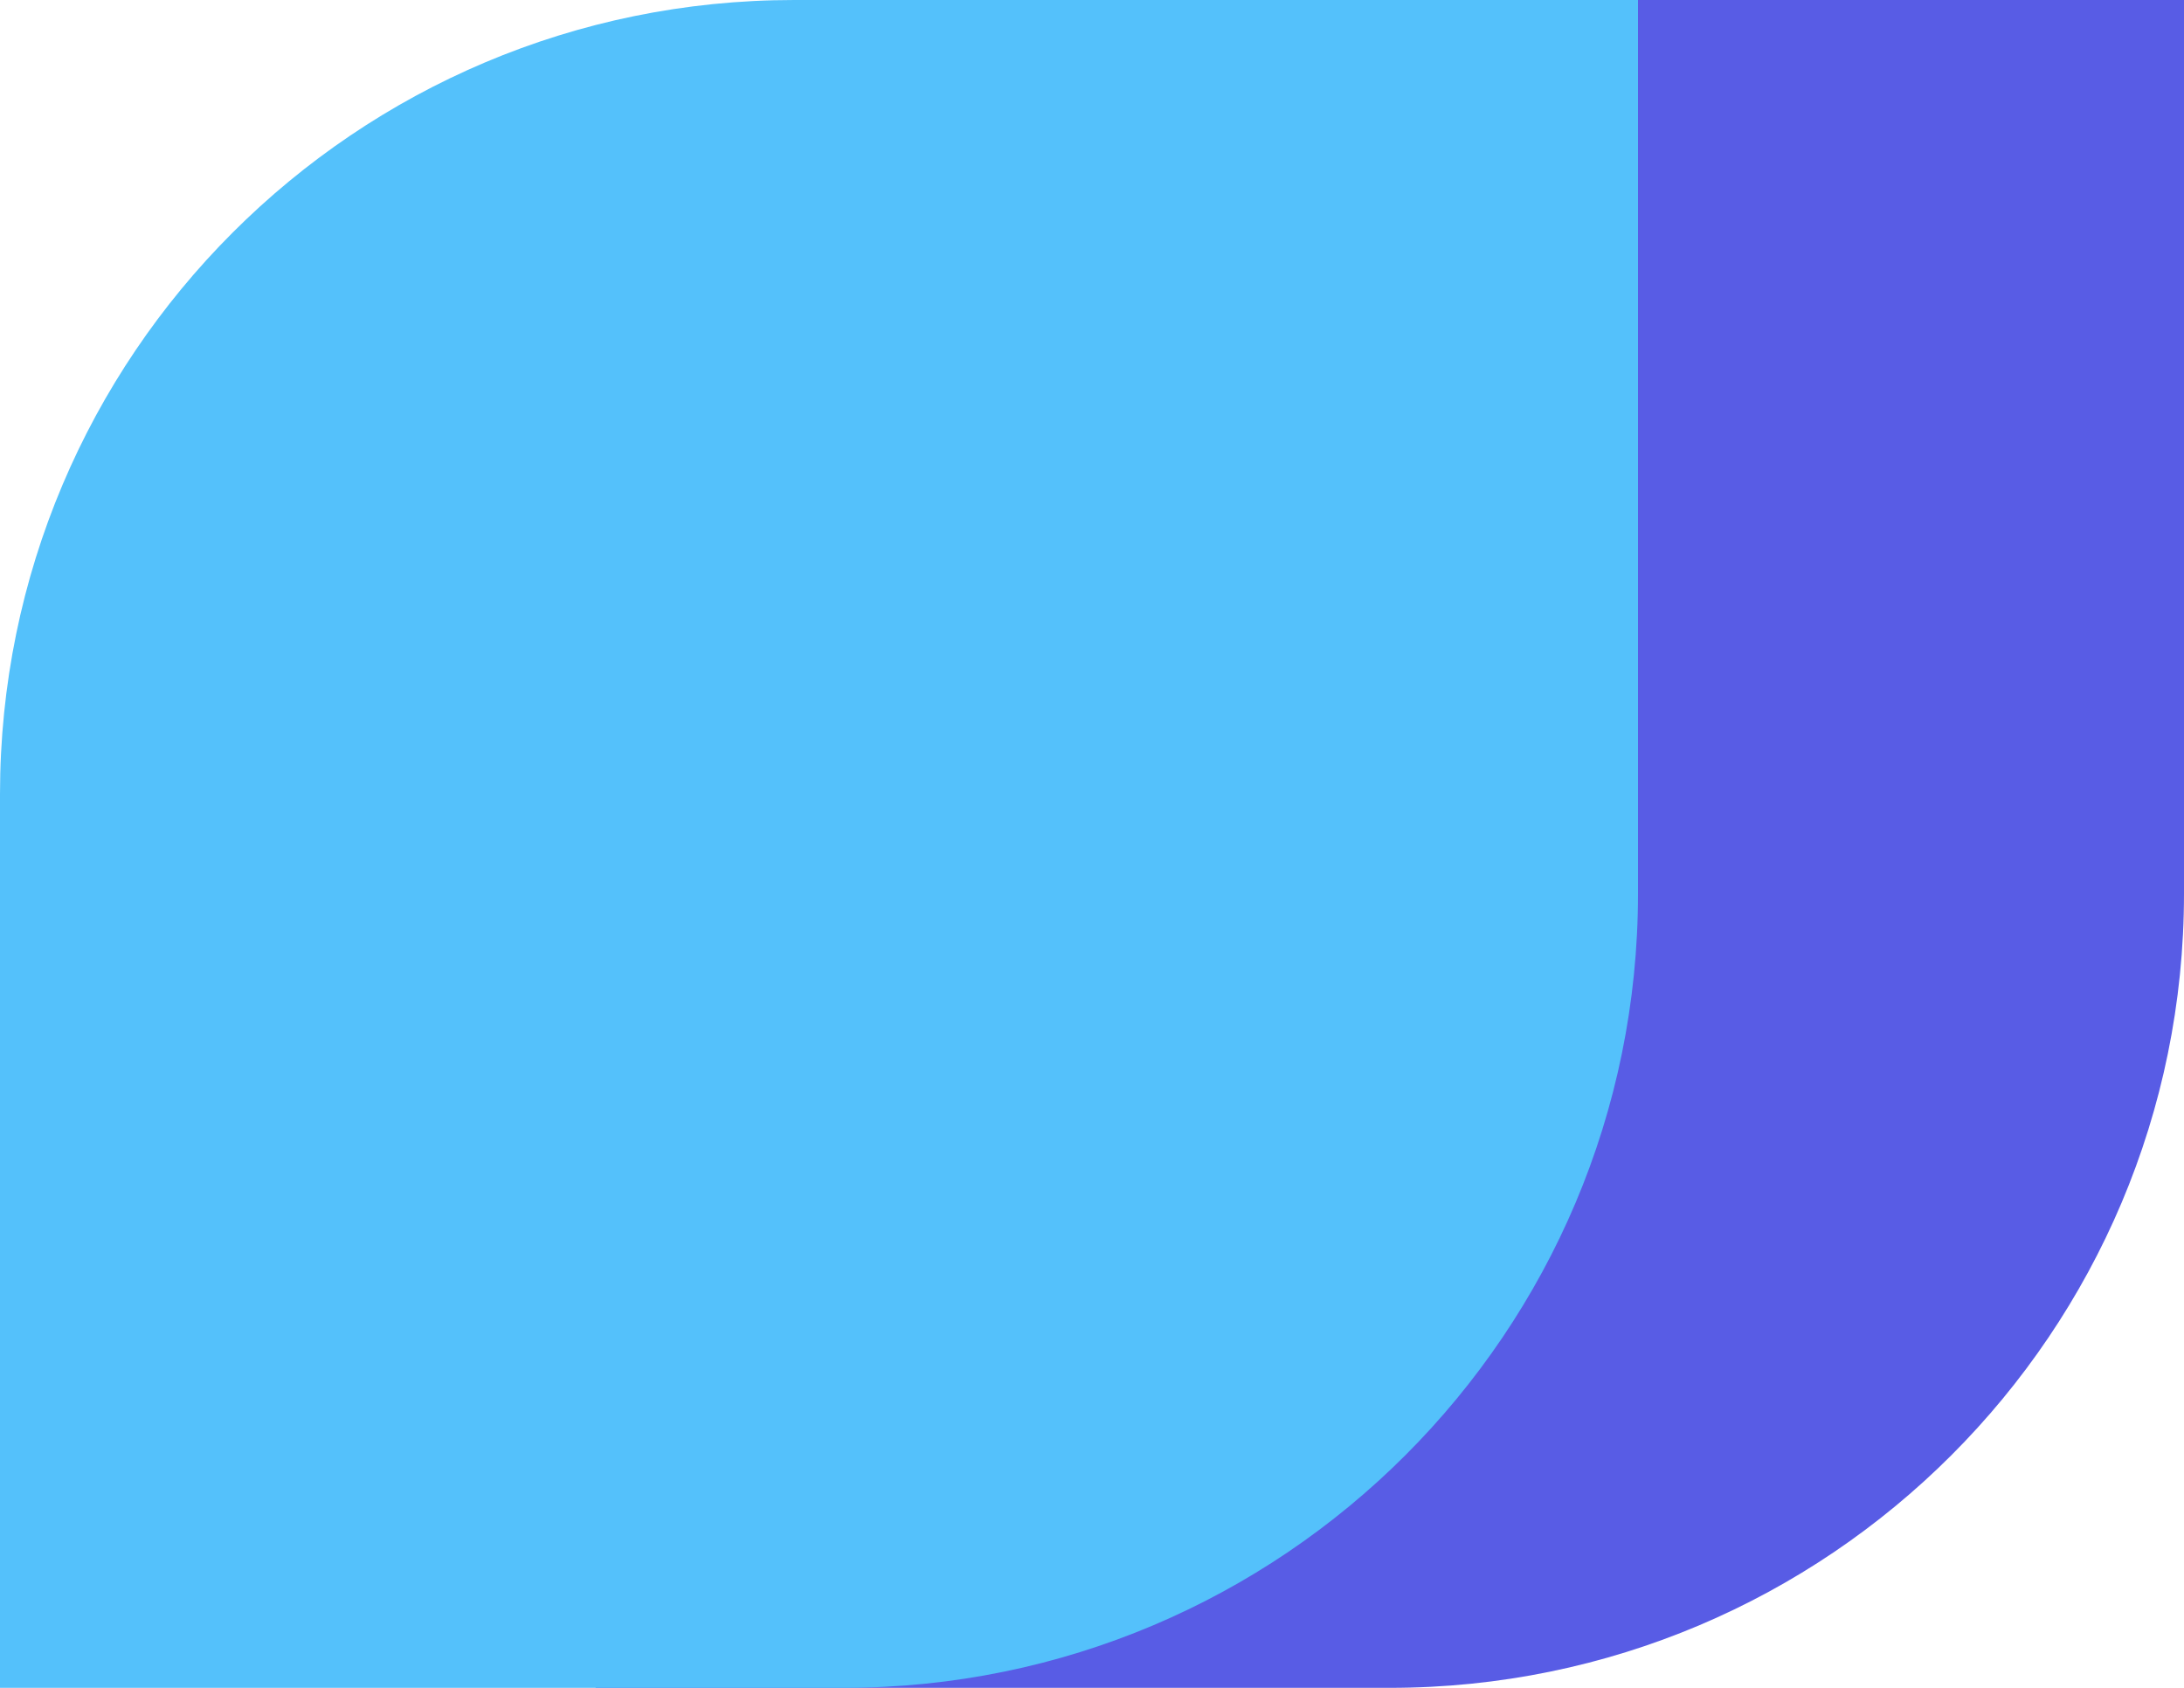 <svg width="44" height="34" viewBox="0 0 44 34" fill="none" xmlns="http://www.w3.org/2000/svg">
<path d="M12 16V34H28C36.837 34 44 26.837 44 18V0H28C19.163 0 12 7.163 12 16Z" fill="#585CE5"/>
<path d="M0 16V34H17C25.837 34 33 26.837 33 18V0H16C7.163 0 0 7.163 0 16Z" fill="#54C1FB"/>
</svg>
